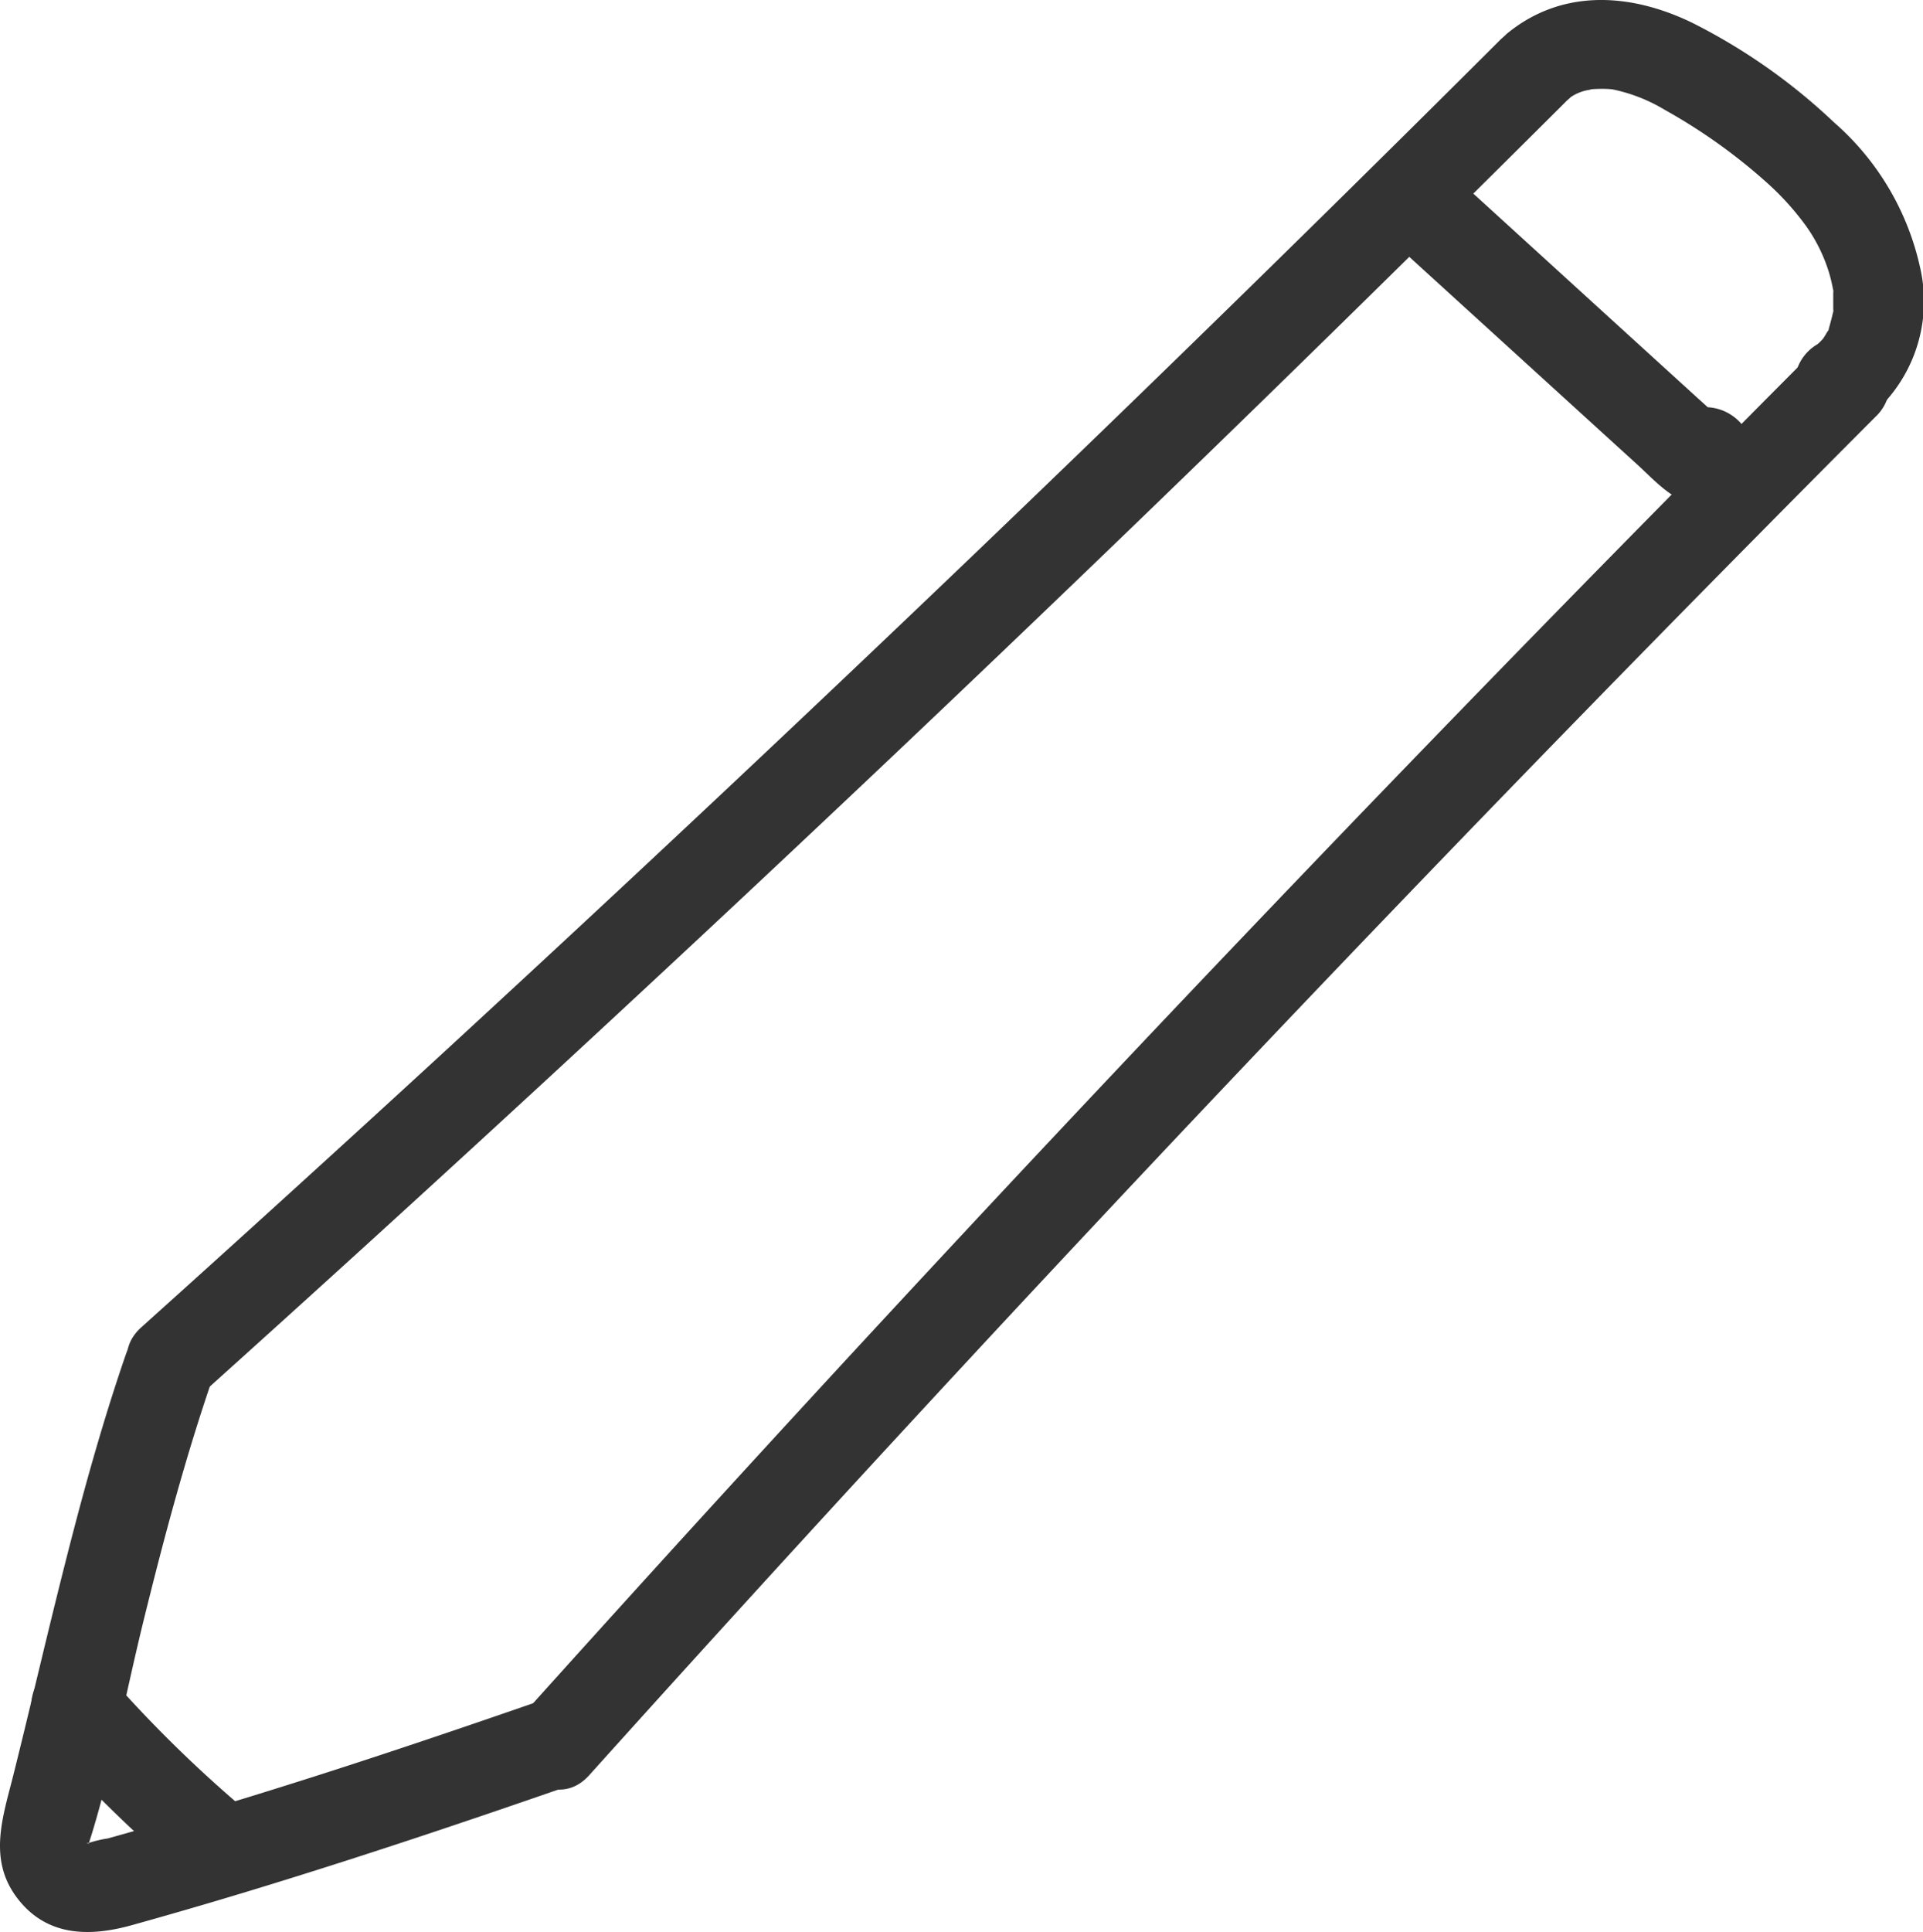 <svg xmlns="http://www.w3.org/2000/svg" width="78.911" height="79.258" viewBox="0 0 78.911 79.258">
  <g id="Group_1" data-name="Group 1" transform="translate(-0.701 -0.109)">
    <path id="Path_1" data-name="Path 1" d="M62.324,1.684Q41.105,22.851,19.047,43.152,12.807,48.891,6.5,54.56c-1.77,1.592.847,4.2,2.611,2.611Q31.4,37.13,52.864,16.2,58.933,10.283,64.935,4.3a1.847,1.847,0,0,0-2.611-2.611Z" fill="#333"/>
    <path id="Path_2" data-name="Path 2" d="M75.144,14.505Q53.978,35.724,33.677,57.782q-5.74,6.239-11.408,12.544c-1.585,1.762,1.017,4.381,2.61,2.61q20.042-22.284,40.969-43.75,5.919-6.069,11.907-12.071a1.847,1.847,0,0,0-2.611-2.61Z" fill="#333"/>
    <path id="Path_3" data-name="Path 3" d="M22.689,69.945c-3.354,1.161-6.718,2.3-10.1,3.363q-2.536.8-5.091,1.545-1.184.345-2.372.676a4.652,4.652,0,0,0-.879.219c.174-.124.077.051.081.038.881-2.7,1.535-6.239,2.278-9.247.82-3.322,1.7-6.63,2.813-9.868.773-2.252-2.792-3.219-3.56-.981C4.571,59.432,3.6,63.266,2.663,67.108c-.468,1.929-.924,3.862-1.406,5.788-.438,1.749-1.065,3.492.156,5.086,1.2,1.571,2.948,1.591,4.69,1.107q2.964-.825,5.9-1.734c3.913-1.207,7.8-2.511,11.665-3.85,2.231-.772,1.272-4.34-.982-3.56Z" fill="#333"/>
    <path id="Path_4" data-name="Path 4" d="M65.148,4.1a1.835,1.835,0,0,1,.741-.3c.128-.022.136-.029.024-.02.1-.012.209-.019.314-.022a4.444,4.444,0,0,1,.632.015,6.8,6.8,0,0,1,2.15.839A23.147,23.147,0,0,1,73.191,7.59a11.326,11.326,0,0,1,1.6,1.76,6.64,6.64,0,0,1,.98,1.994c.054.188.1.377.136.568.1.489.03-.245.022.257,0,.188,0,.379,0,.567.007.4.058-.105-.024.254-.041.181-.089.358-.139.536-.1.357.085-.06-.1.225a3.513,3.513,0,0,1-.188.3c.092-.113.1-.121.011-.025a2.259,2.259,0,0,1-.189.19q.214-.142-.061.04a1.891,1.891,0,0,0-.662,2.526,1.865,1.865,0,0,0,2.526.662A6.128,6.128,0,0,0,79.5,11.116a11.052,11.052,0,0,0-3.543-5.99,24.282,24.282,0,0,0-5.808-4.079C67.628-.179,64.8-.372,62.537,1.492a1.86,1.86,0,0,0,0,2.611,1.888,1.888,0,0,0,2.611,0Z" fill="#333"/>
    <path id="Path_5" data-name="Path 5" d="M2.5,71.41a52.884,52.884,0,0,0,5.974,5.82,1.978,1.978,0,0,0,1.3.541,1.846,1.846,0,0,0,1.305-3.151A52.884,52.884,0,0,1,5.114,68.8a1.856,1.856,0,0,0-2.611,0,1.892,1.892,0,0,0,0,2.611Z" fill="#333"/>
    <path id="Path_6" data-name="Path 6" d="M58.1,10.254l7.876,7.173,1.907,1.736c.779.709,1.588,1.673,2.732,1.673A2.025,2.025,0,0,0,72.375,17.8a1.969,1.969,0,0,0-3.394-.034,1.846,1.846,0,0,0,3.188,1.863l.036-.059-1.594.914.055-.005-.932-.252-.514-.488-.252-.931,0,.075.54-1.3-.05.061.815-.474-.145.04h.981c.171.039.55.435.218.1-.1-.106-.222-.2-.332-.3l-.663-.6-1.41-1.284-2.736-2.492L60.712,7.643a1.846,1.846,0,1,0-2.61,2.611Z" fill="#333"/>
  </g>
</svg>
